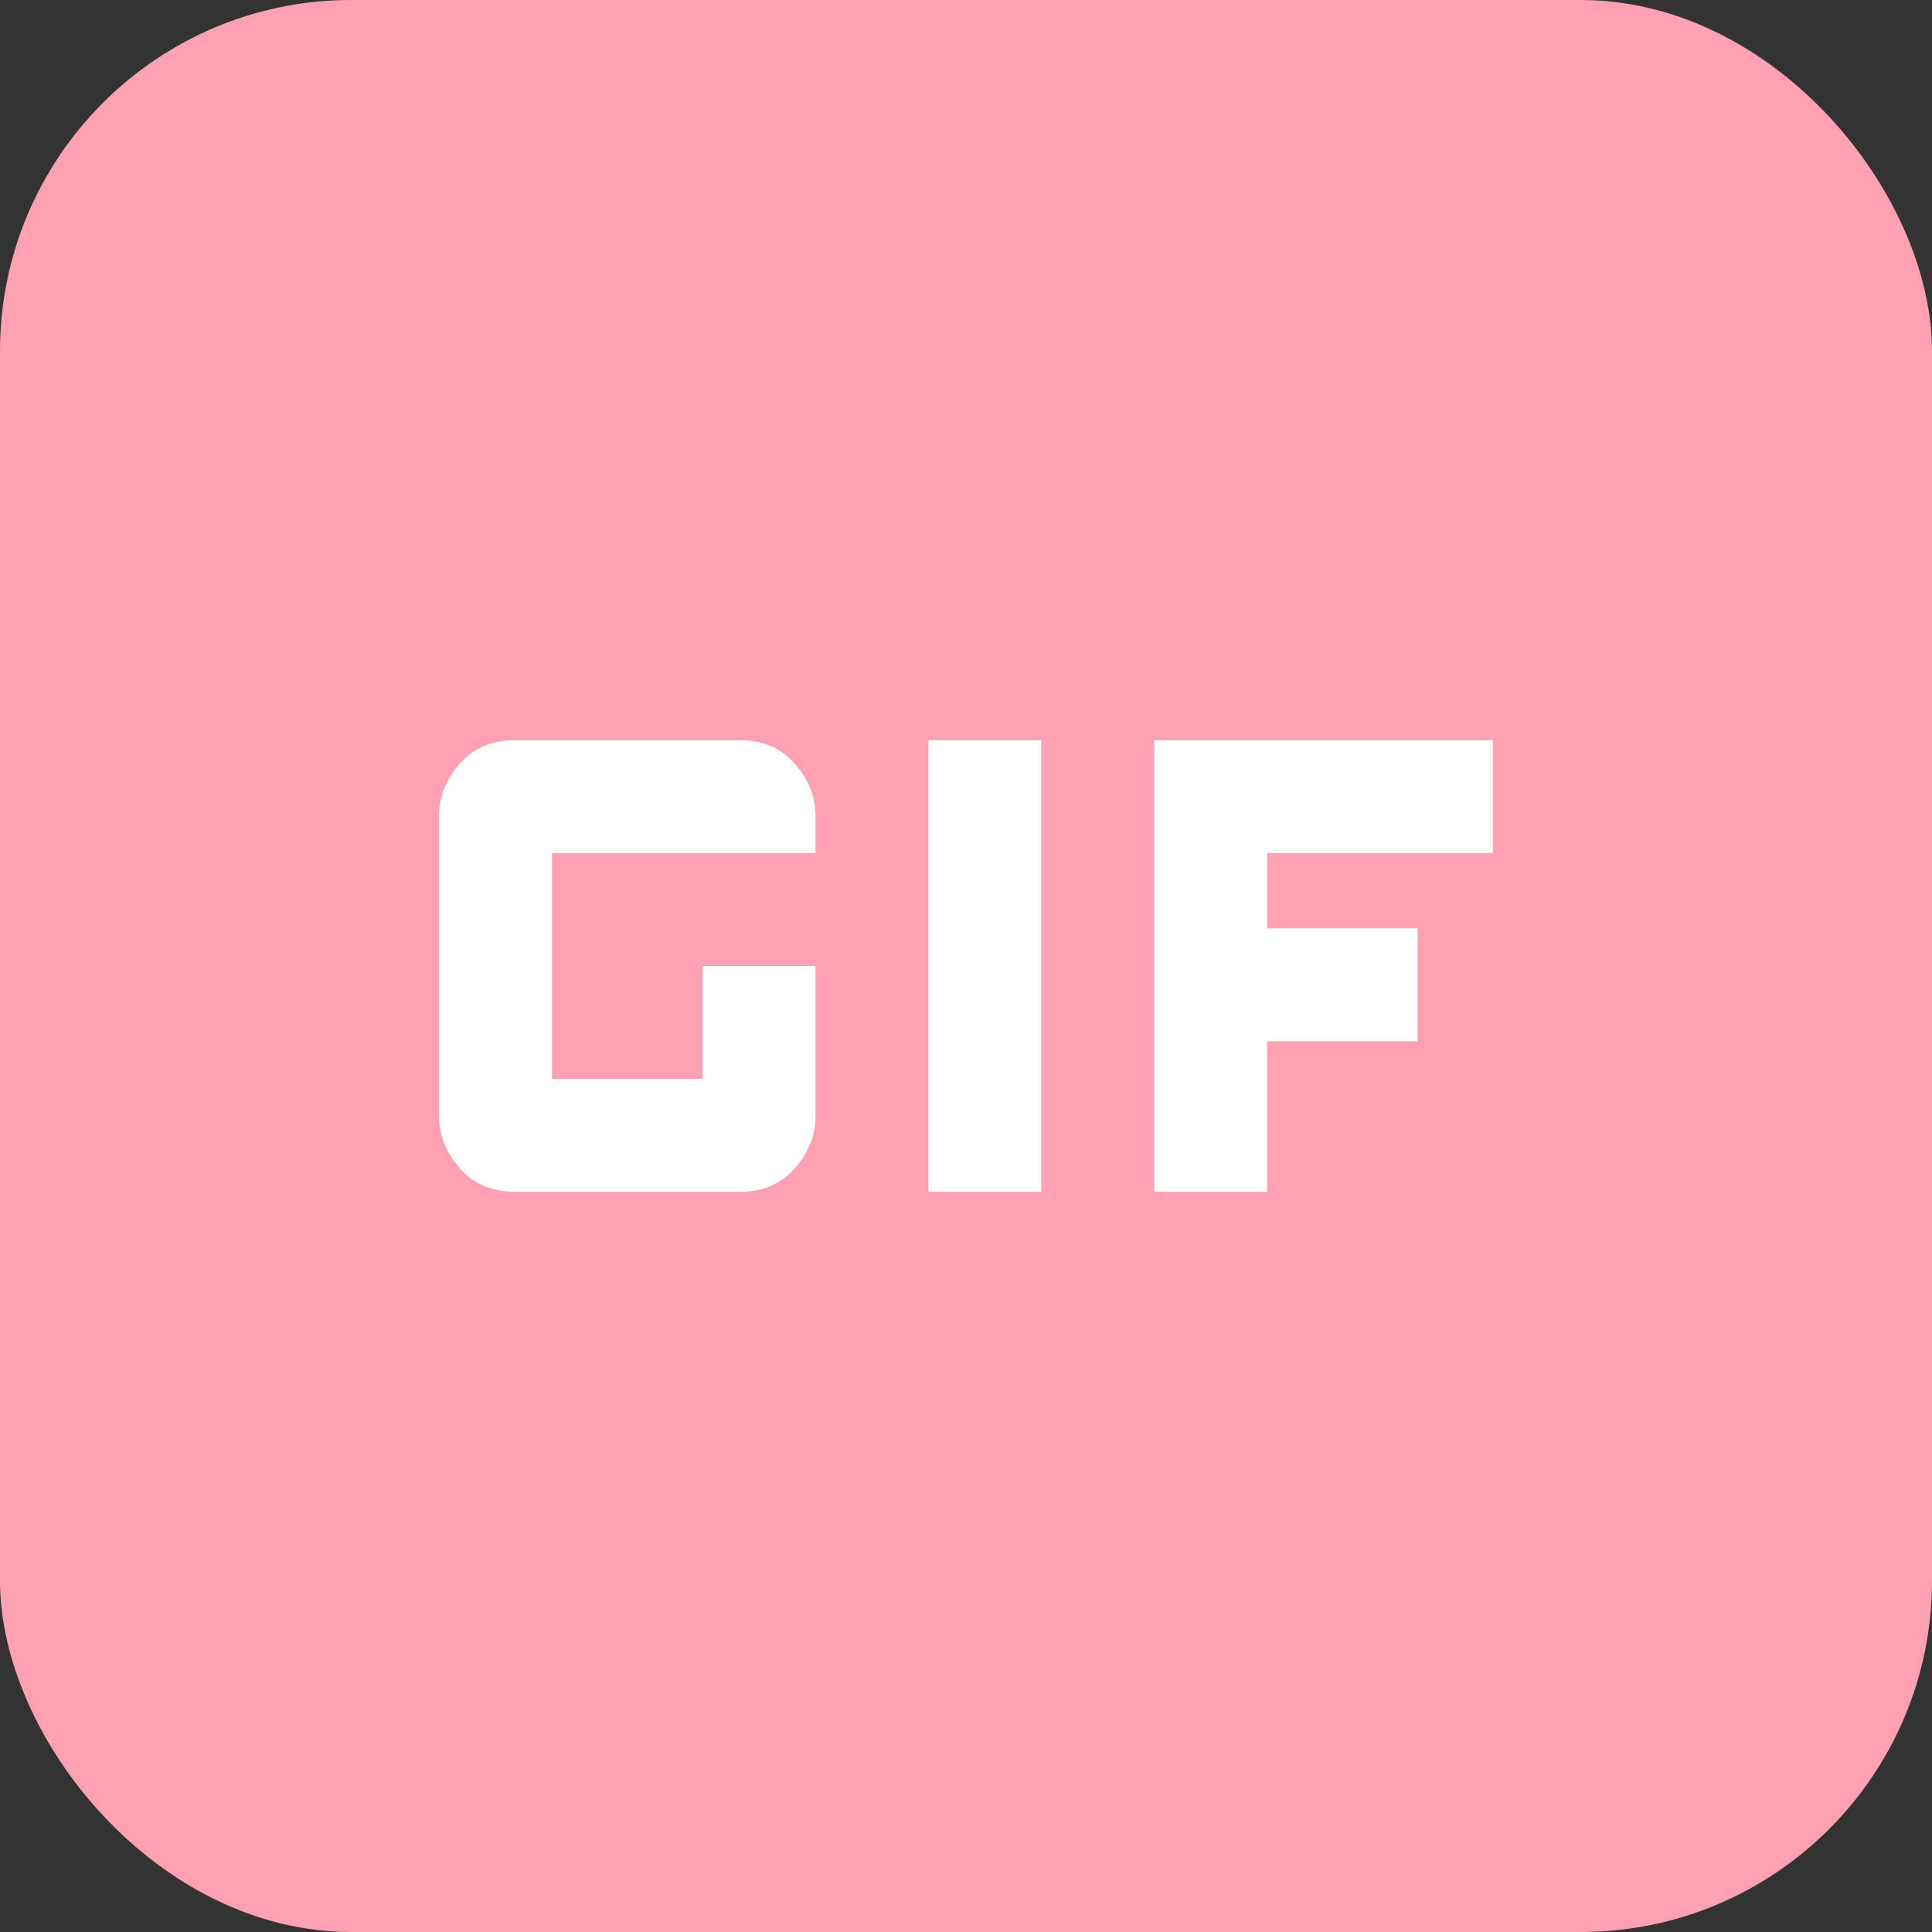 <svg width="22" height="22" viewBox="0 0 22 22" fill="none" xmlns="http://www.w3.org/2000/svg">
<rect x="0" y="0" width="22" height="22" fill="#333333" stroke="none"/>
<rect width="22" height="22" rx="4" fill="#FFA1B3"/>
<path d="M10.571 13.571V8.429H11.857V13.571H10.571ZM5.857 13.571C5.6 13.571 5.393 13.482 5.236 13.304C5.079 13.125 5 12.929 5 12.714V9.286C5 9.071 5.079 8.875 5.236 8.696C5.393 8.518 5.6 8.429 5.857 8.429H8.429C8.686 8.429 8.893 8.518 9.05 8.696C9.207 8.875 9.286 9.071 9.286 9.286V9.714H6.286V12.286H8V11H9.286V12.714C9.286 12.929 9.207 13.125 9.05 13.304C8.893 13.482 8.686 13.571 8.429 13.571H5.857ZM13.143 13.571V8.429H17V9.714H14.429V10.571H16.143V11.857H14.429V13.571H13.143Z" fill="white"/>
</svg>
